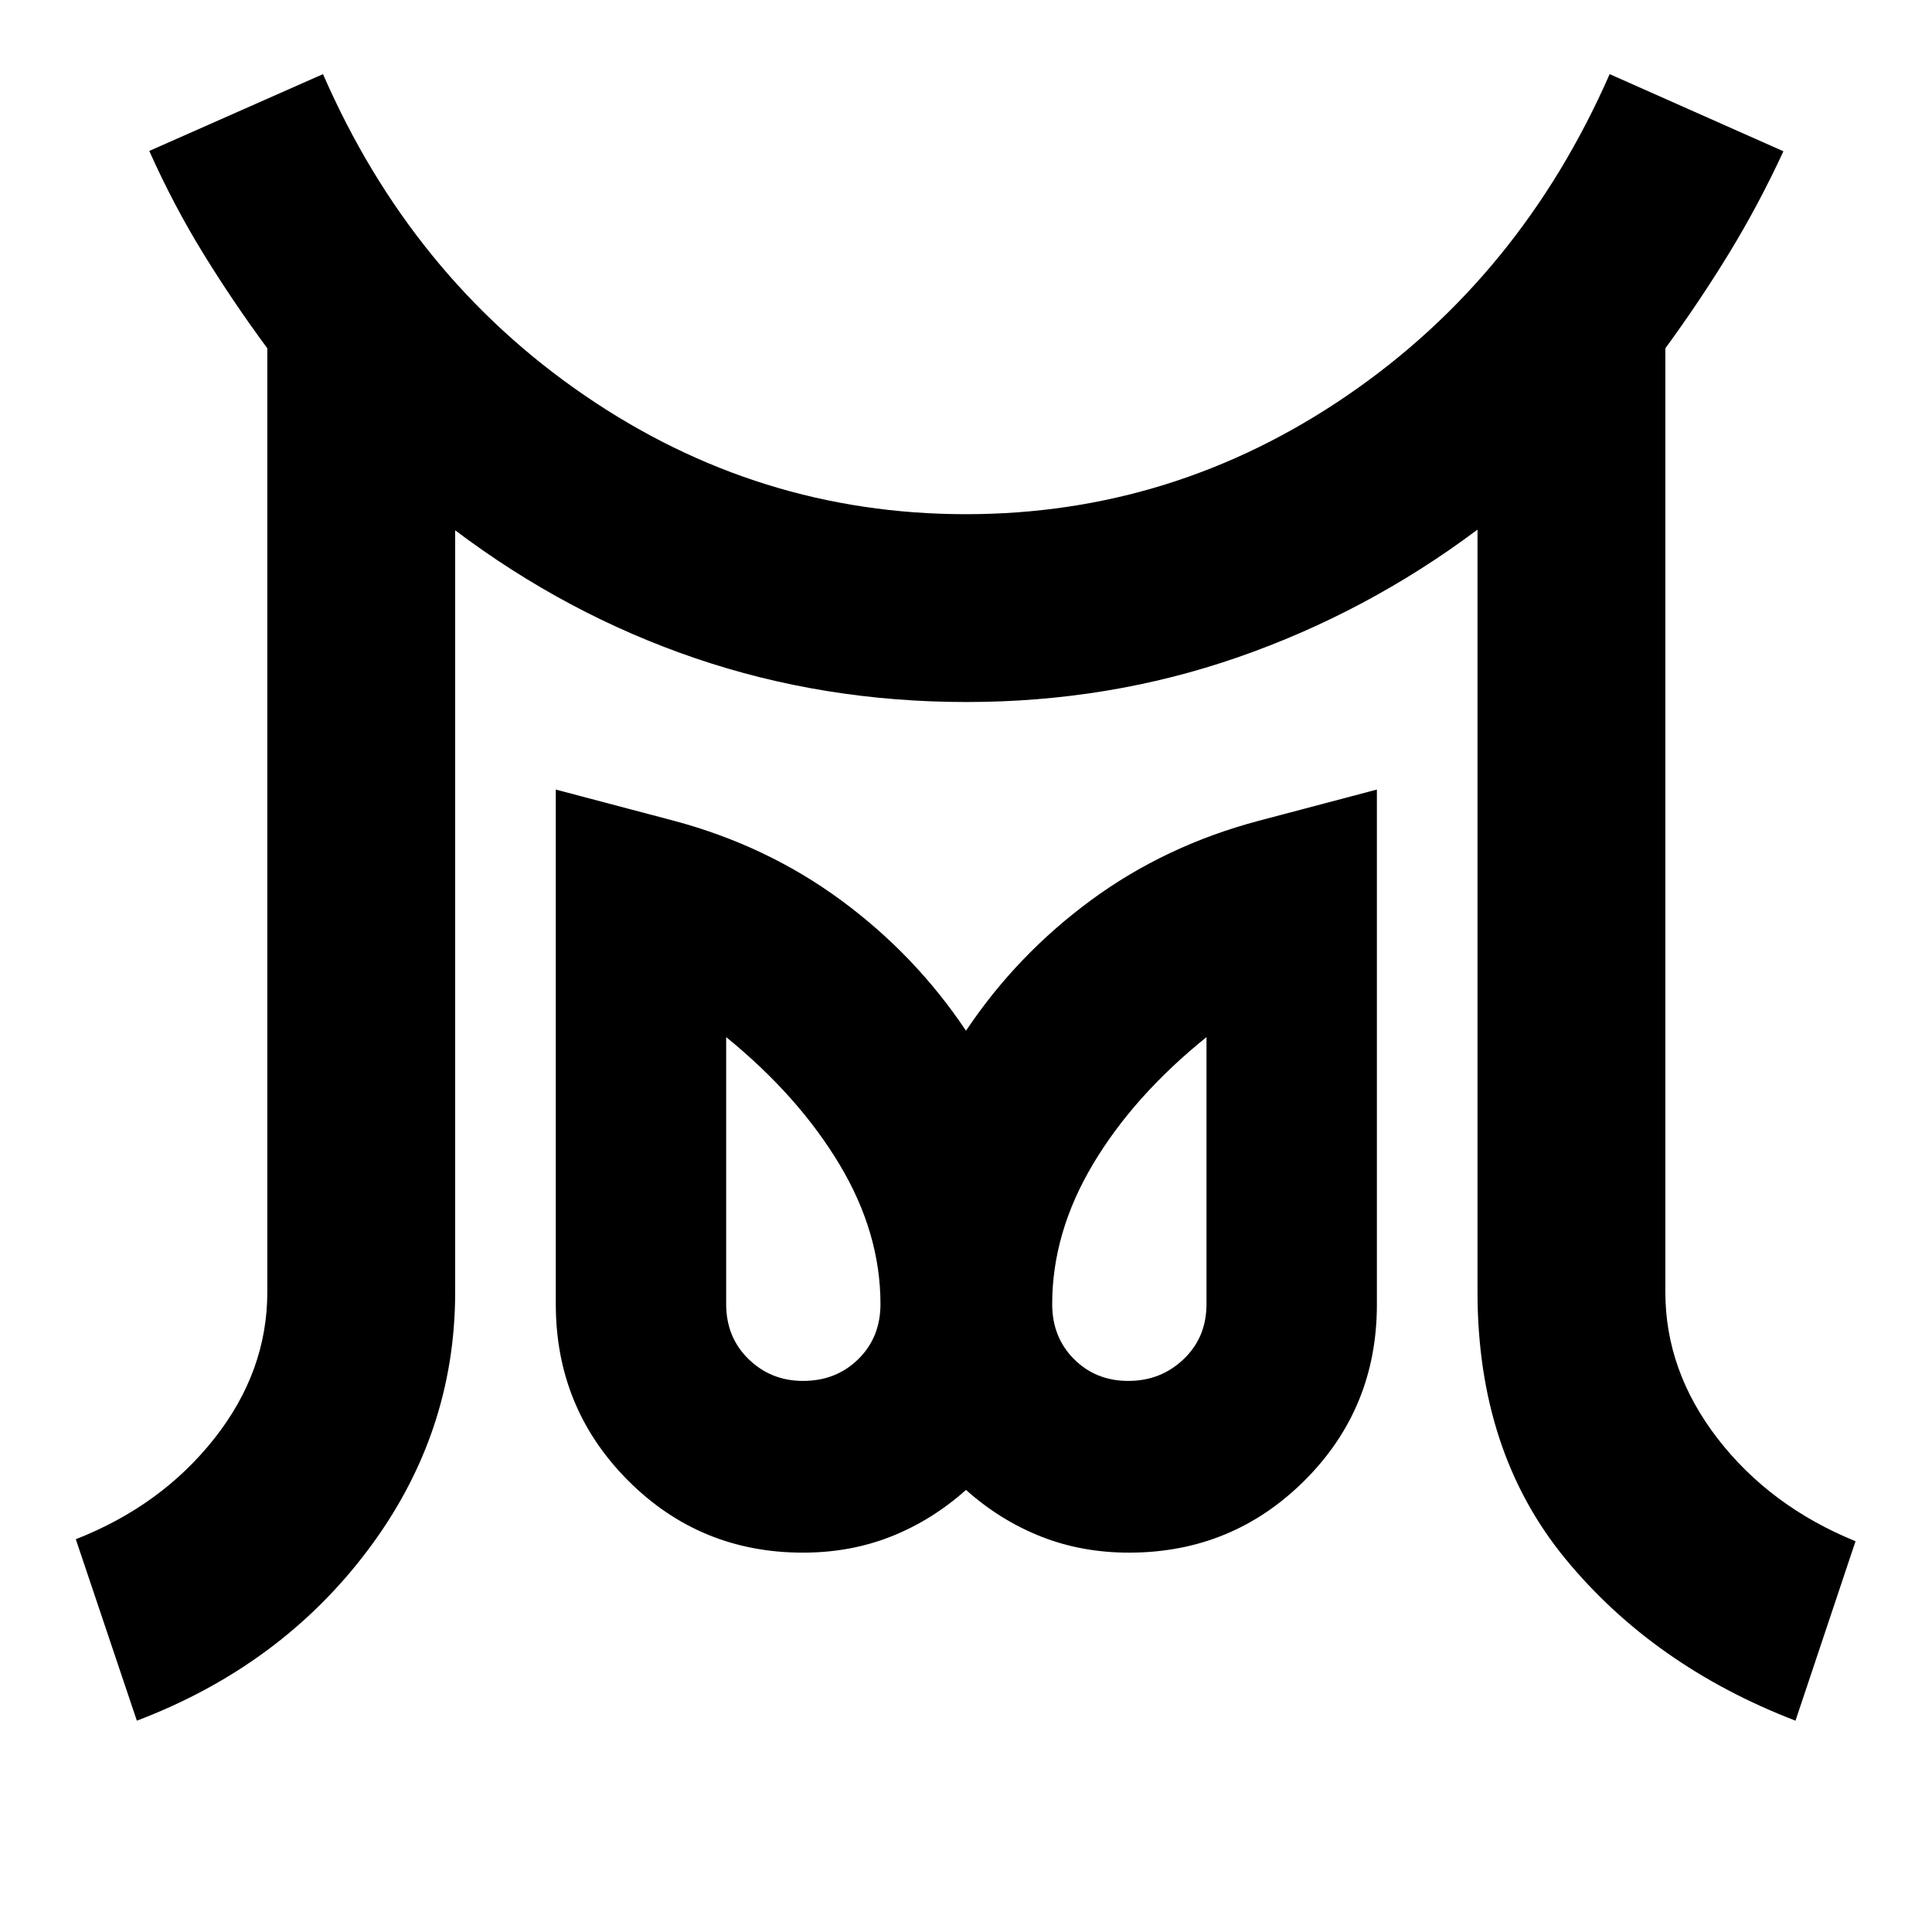 <svg xmlns="http://www.w3.org/2000/svg" height="40" viewBox="0 -960 960 960" width="40"><path d="M399-273.83q16.5 0 27.5-10.84 11-10.83 11-27.33 0-35.5-20.42-69.5-20.41-34-56.25-63.17V-312q0 16.5 11.13 27.33 11.12 10.84 27.04 10.84Zm161.67 0q16.16 0 27.5-10.84Q599.5-295.5 599.5-312v-132.67q-36.17 29.17-56.42 63.17T522.83-312q0 16.5 10.84 27.33 10.83 10.84 27 10.84ZM68-105l-30.33-90.17q42.5-16.66 68.83-50.03 26.33-33.36 26.33-72.8v-468.93q-17.16-23.24-31.91-47.24-14.75-24-26.75-50.83l86.33-38.17Q204.33-822.5 290.52-763.5q86.19 59 189.42 59 103.23 0 189.48-59 86.25-59 130.41-159.67l86.34 38.34q-12.34 26.66-27 50.66-14.67 24-31.67 47.24V-318q0 39.18 26 72.84 26 33.66 68.5 50.99L892.17-105q-70.5-27.17-114.25-80.33Q734.17-238.5 734.17-318v-378.83q-55 41.16-119.04 63.41-64.03 22.25-134.91 22.25-70.89 0-134.72-21.75T226.17-696.5V-318q0 70.5-43.34 128.17Q139.5-132.17 68-105Zm331-83.5q-51.28 0-87.06-35.98-35.77-35.98-35.77-87.54v-255.65l58.66 15.5q46.17 12.34 83.09 39.5 36.91 27.17 62.08 64.84 25.17-37.67 62.08-64.84 36.92-27.16 83.42-39.5l58.67-15.5v255.9q0 51.6-35.95 87.44Q612.28-188.5 561-188.5q-23.53 0-43.8-8.03-20.27-8.03-37.2-23.14-16.93 15.11-37.2 23.14-20.27 8.03-43.8 8.03ZM561-312Zm-162 0Z"/></svg>